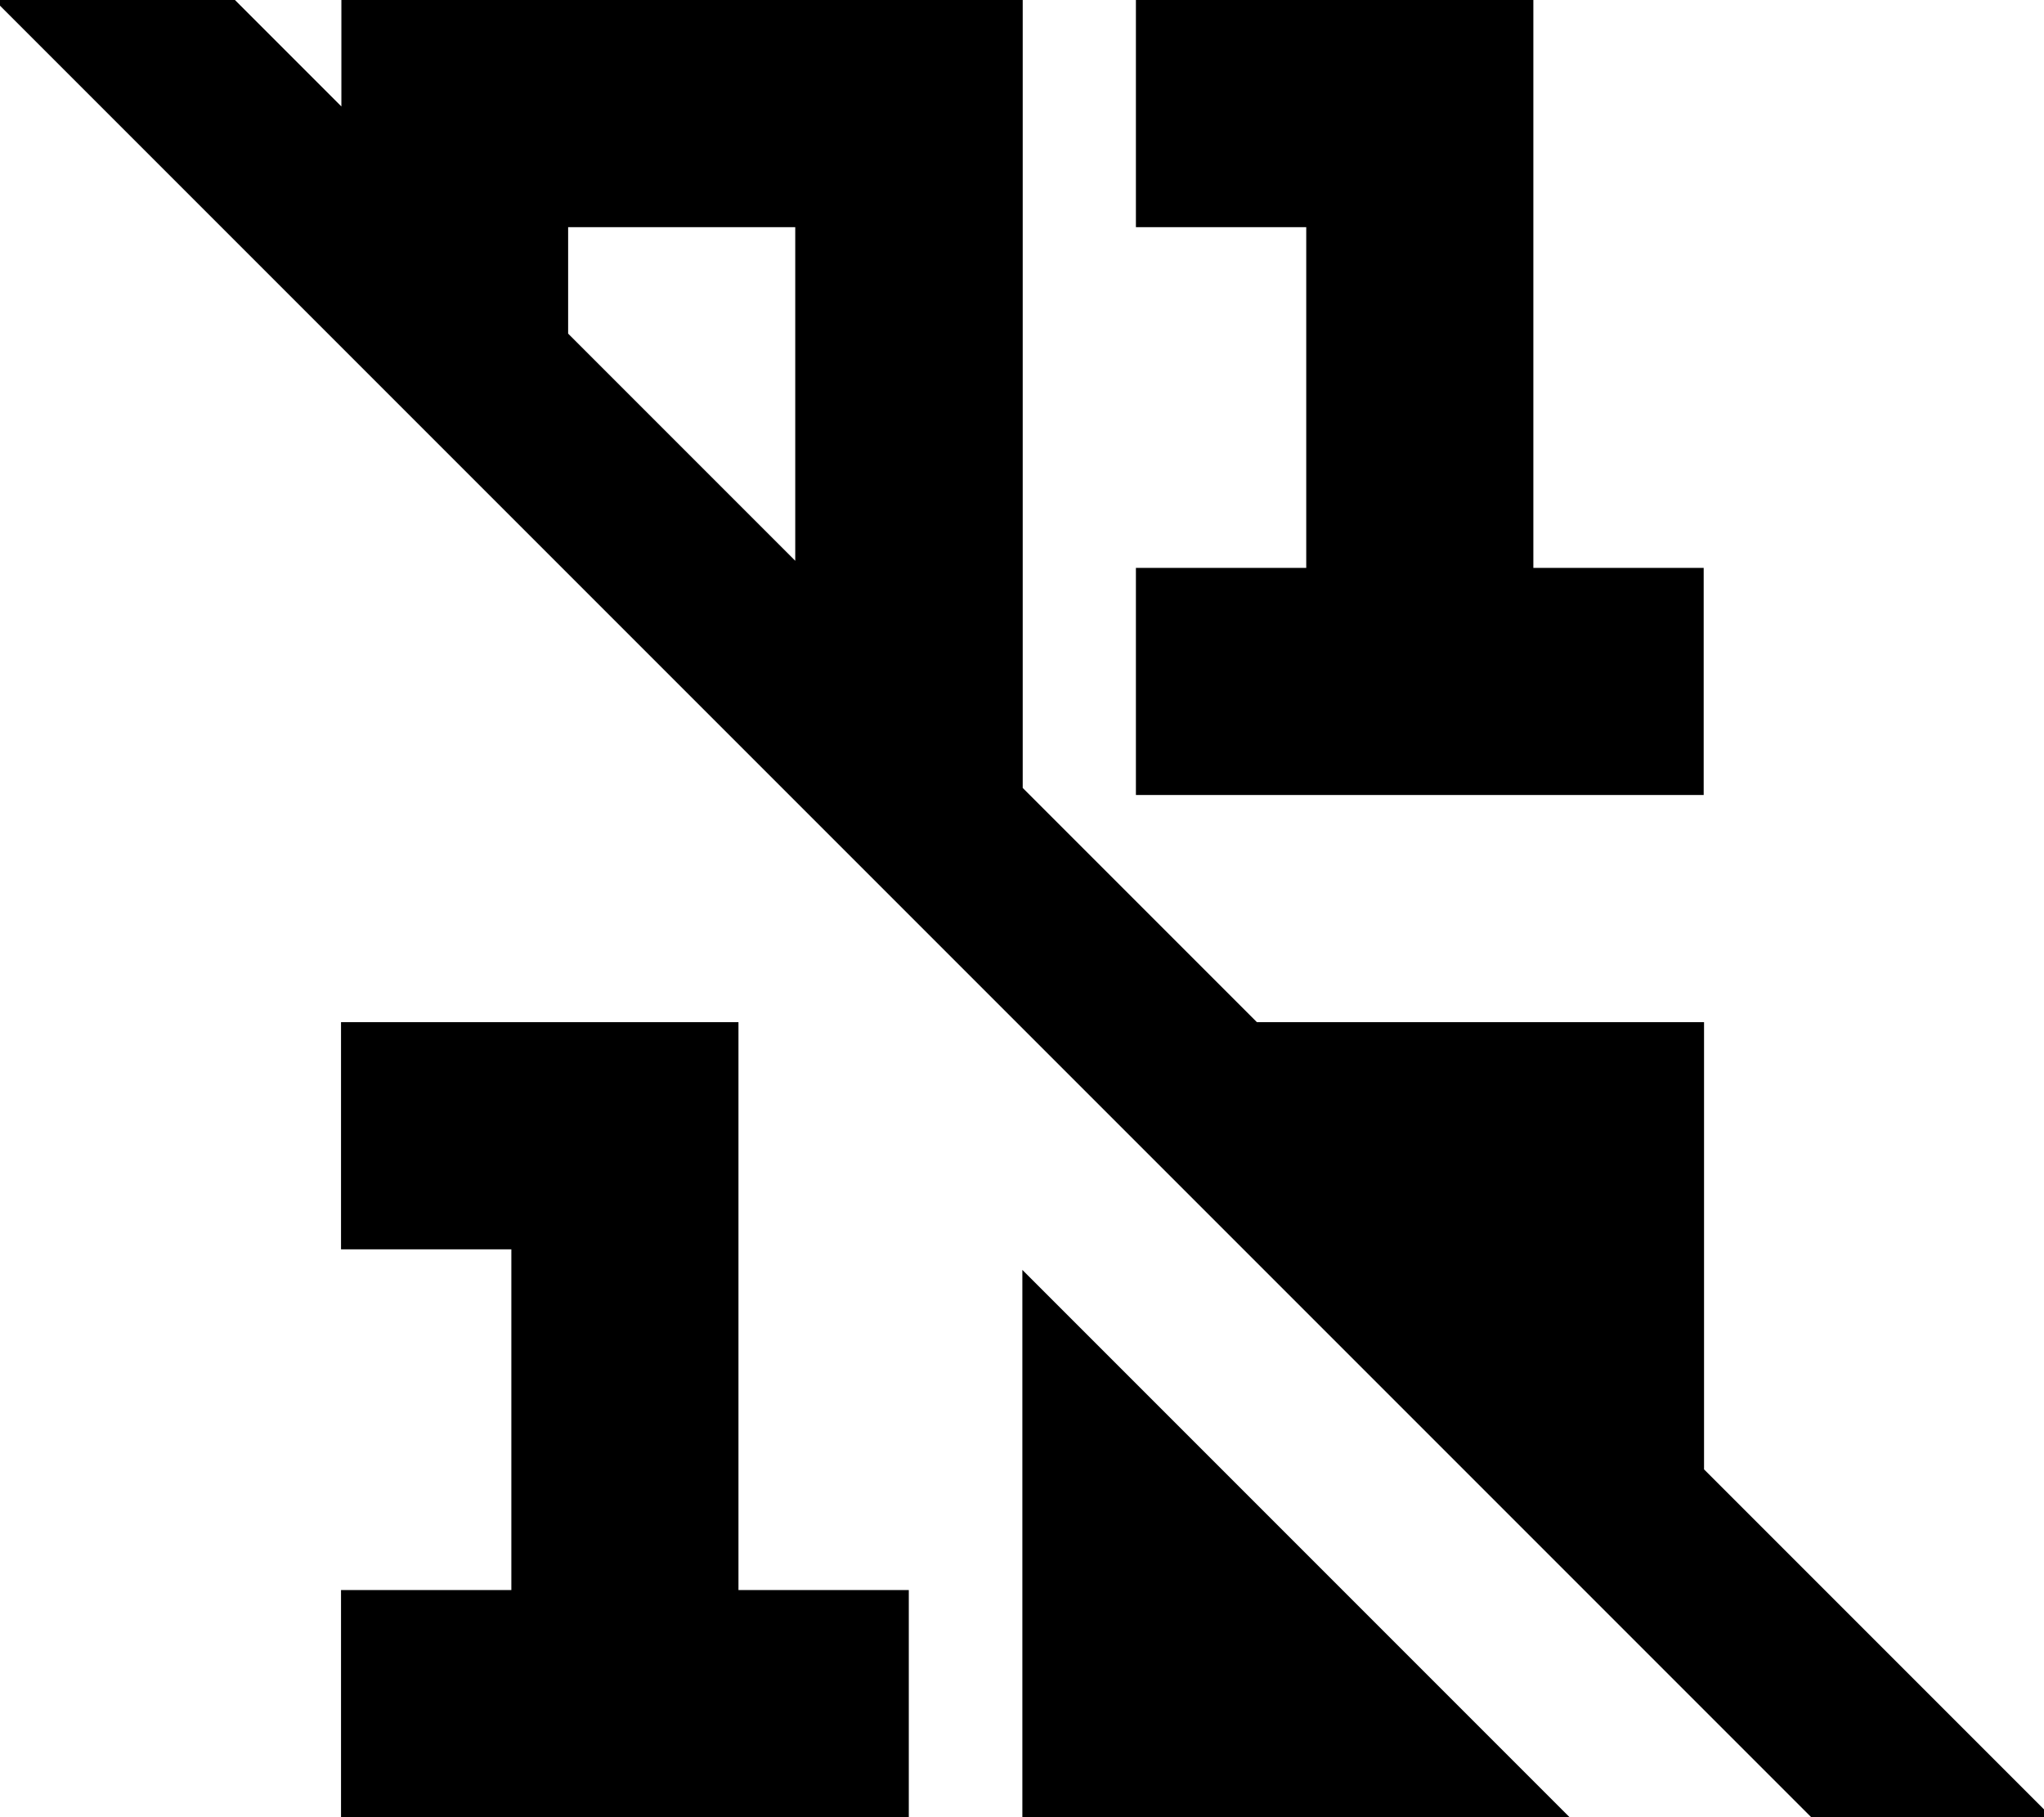<svg xmlns="http://www.w3.org/2000/svg" viewBox="0 0 576 512"><!--! Font Awesome Pro 7.0.0 by @fontawesome - https://fontawesome.com License - https://fontawesome.com/license (Commercial License) Copyright 2025 Fonticons, Inc. --><path fill="currentColor" d="M49.3-16.9l-17-17-33.9 33.9 17 17 512 512 17 17 33.9-33.9c-.6-.6-33.3-33.3-98.1-98.1l0-126-126 0-66-66 0-222-192 0 0 30-46.8-46.8zM160.1 94l0-30 64 0 0 94-64-64zM442.3 512l-154.2-154.2 0 154.2 154.2 0zM352.1 0l-32 0 0 64 48 0 0 96-48 0 0 64 160 0 0-64-48 0 0-160-80 0zm-224 288l-32 0 0 64 48 0 0 96-48 0 0 64 160 0 0-64-48 0 0-160-80 0z"/></svg>